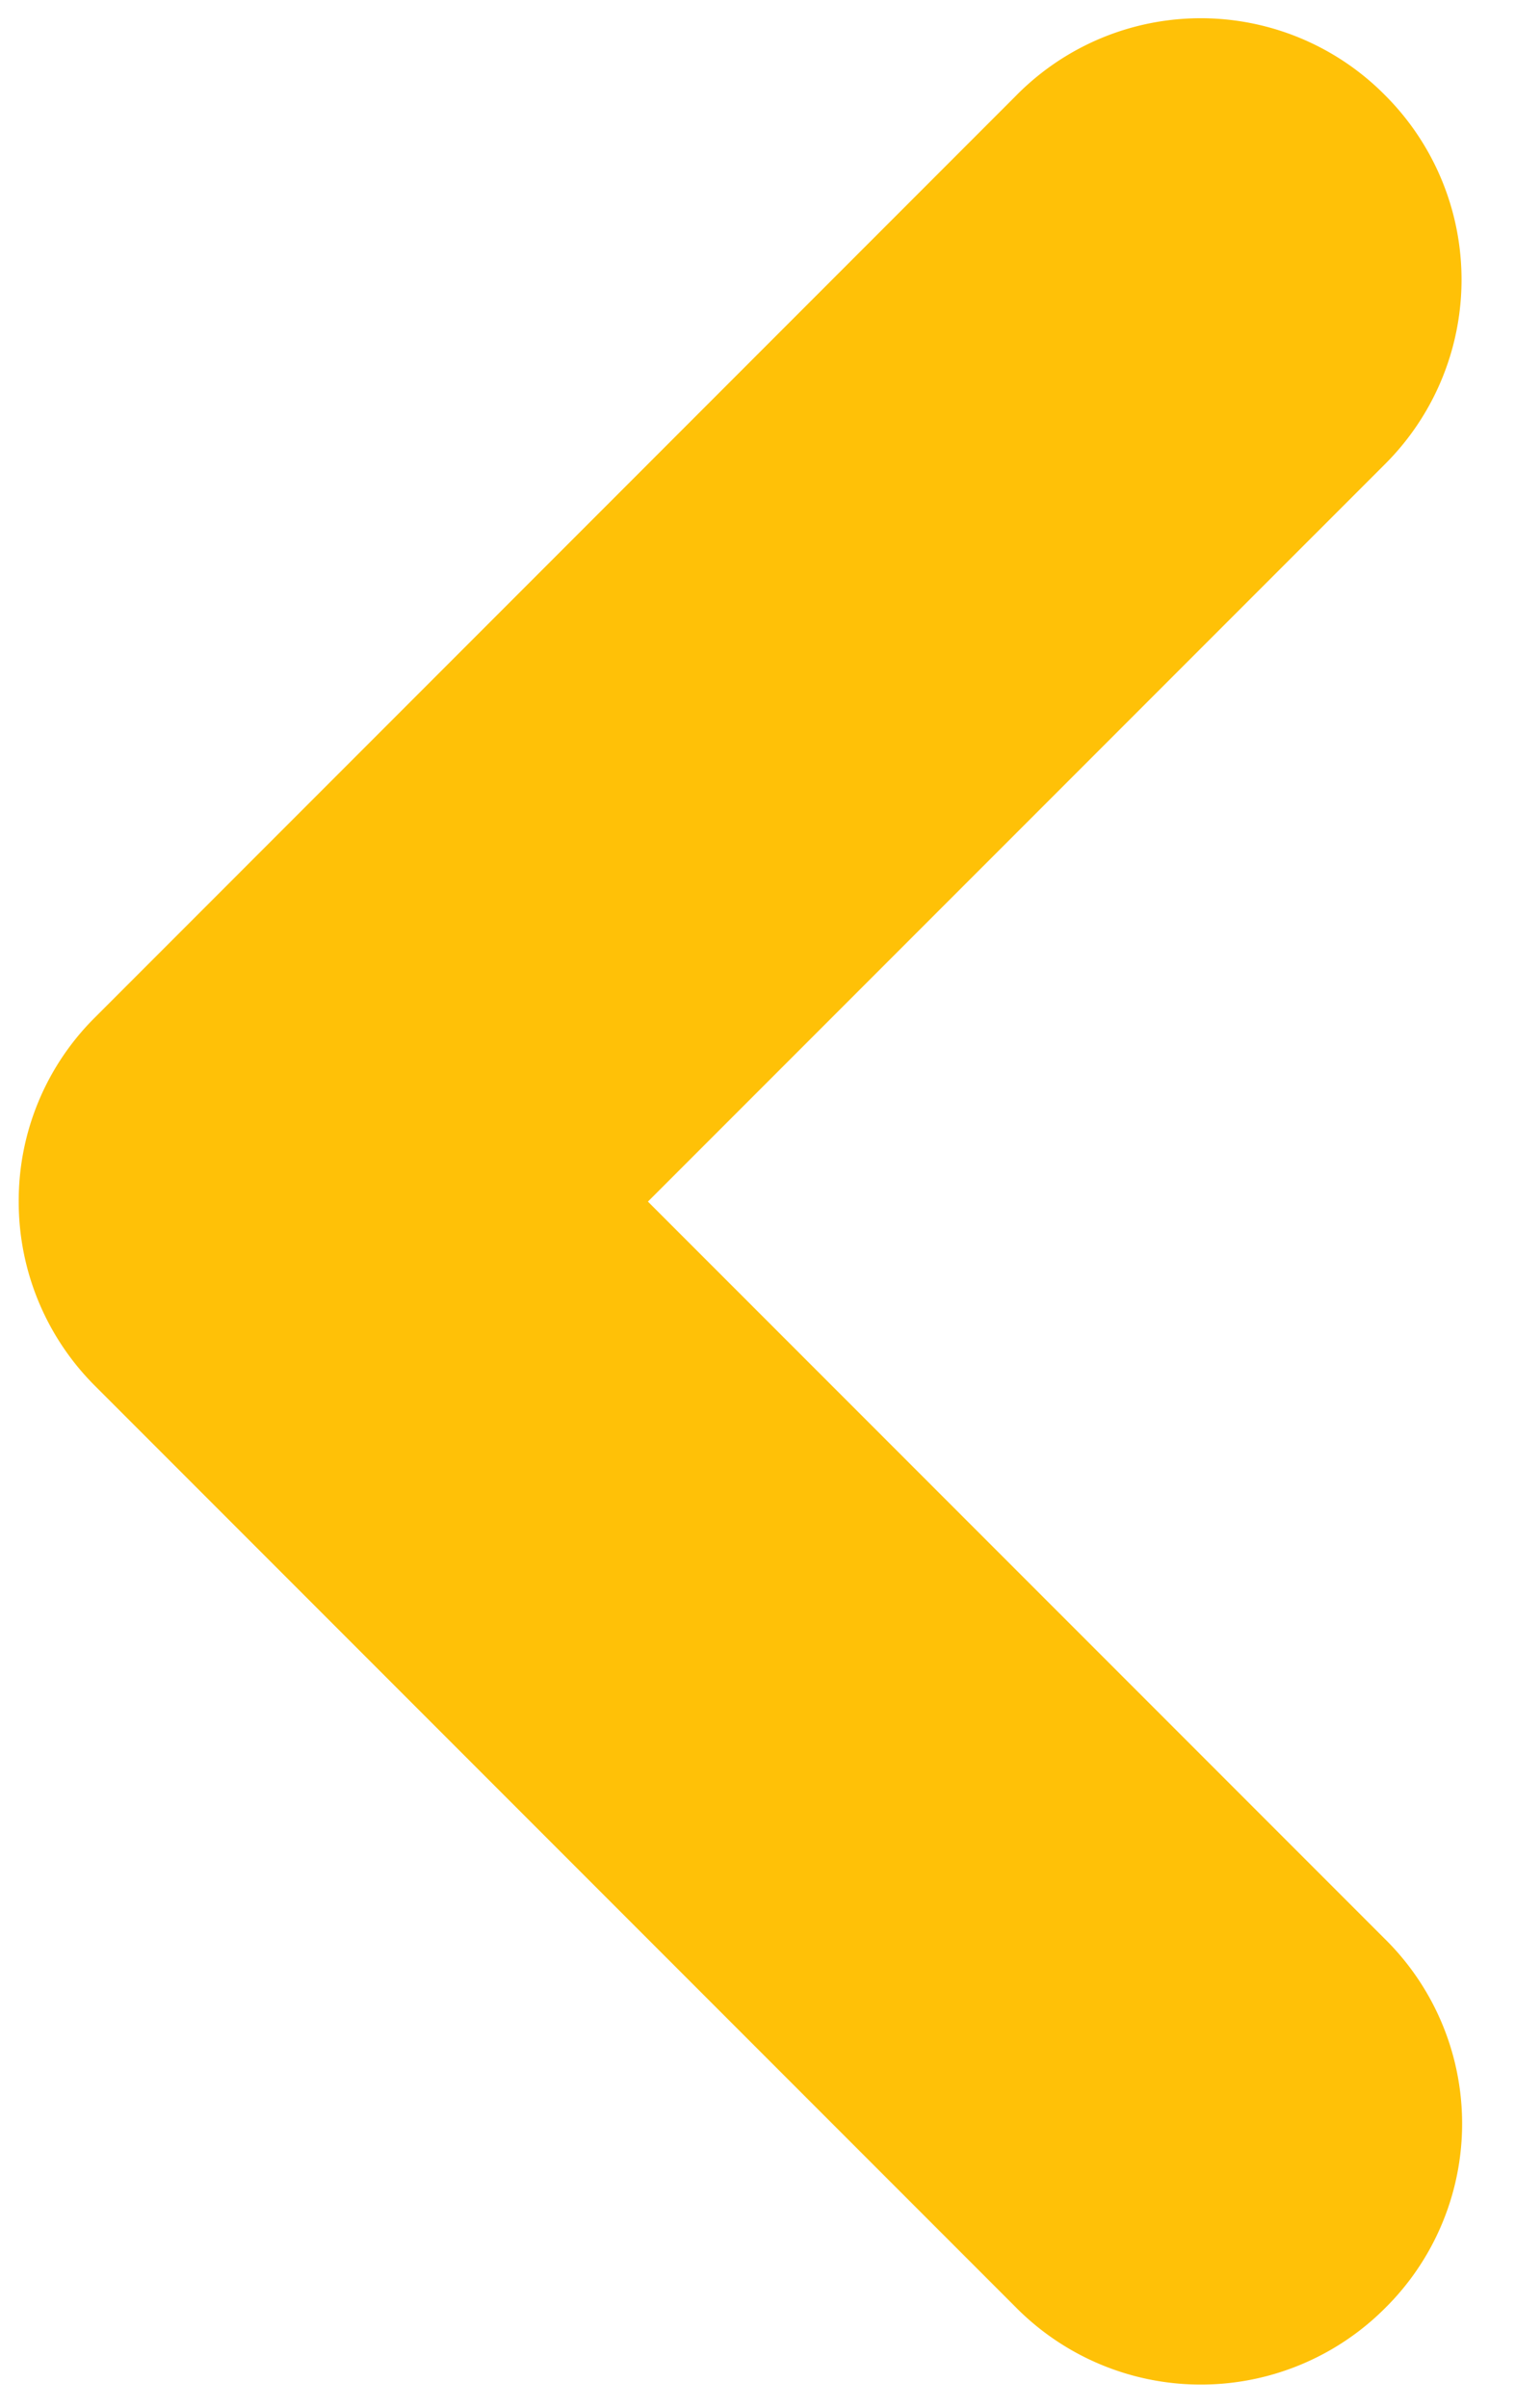 <svg width="17" height="27" viewBox="0 0 17 27" xmlns="http://www.w3.org/2000/svg"><title>svg/arrow_left</title><path d="M7.271 13.475l8.266 8.265a2.908 2.908 0 0 1 .006 4.142 2.921 2.921 0 0 1-4.142-.006L1.074 15.549a2.914 2.914 0 0 1-.864-2.075 2.894 2.894 0 0 1 .858-2.067L11.4 1.074a2.908 2.908 0 0 1 4.142-.006 2.921 2.921 0 0 1-.006 4.142L7.27 13.475z" fill="#FFC107" fill-rule="evenodd"/></svg>